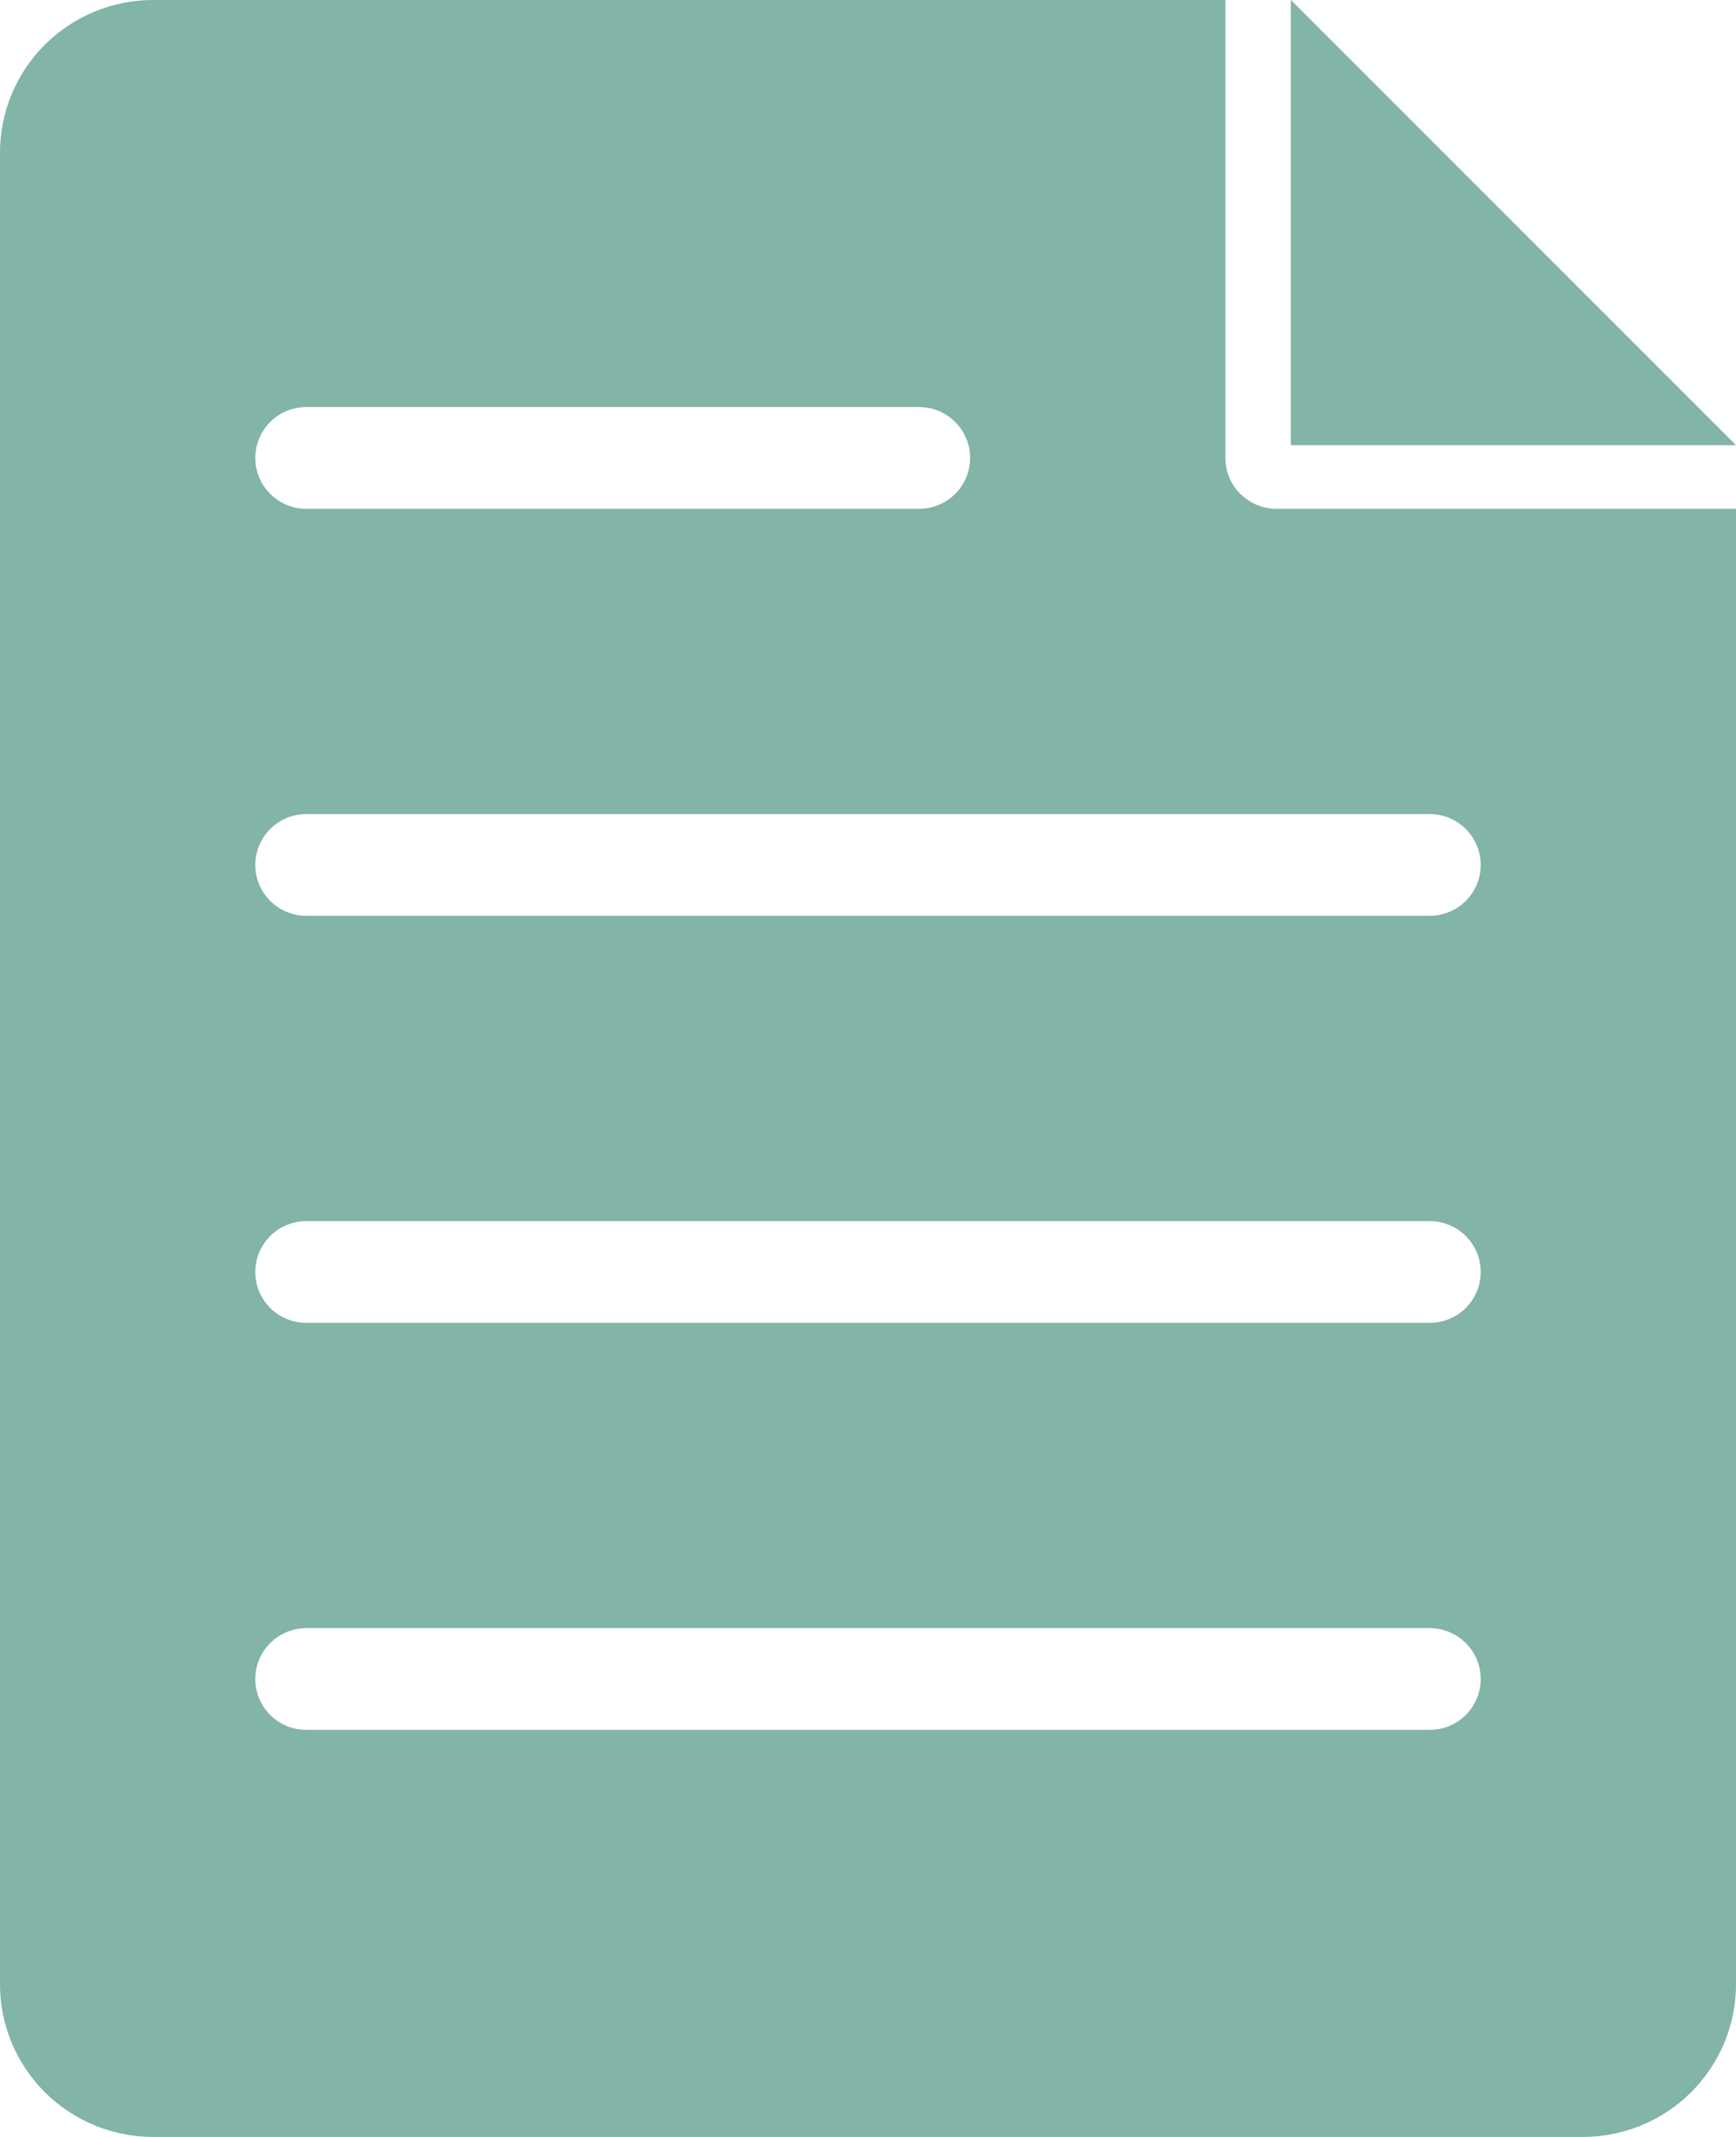 <svg width="39" height="48" viewBox="0 0 39 48" fill="none" xmlns="http://www.w3.org/2000/svg">
<path d="M28.677 11.429C28.372 11.429 28.081 11.308 27.865 11.094C27.65 10.88 27.529 10.589 27.529 10.286V0H3.441C2.529 0 1.653 0.361 1.008 1.004C0.363 1.647 0 2.519 0 3.429V44.571C0 45.481 0.363 46.353 1.008 46.996C1.653 47.639 2.529 48 3.441 48H35.559C36.471 48 37.347 47.639 37.992 46.996C38.637 46.353 39 45.481 39 44.571V11.429H28.677ZM6.882 9.143H20.647C20.951 9.143 21.243 9.263 21.458 9.478C21.673 9.692 21.794 9.983 21.794 10.286C21.794 10.589 21.673 10.88 21.458 11.094C21.243 11.308 20.951 11.429 20.647 11.429H6.882C6.578 11.429 6.286 11.308 6.071 11.094C5.856 10.88 5.735 10.589 5.735 10.286C5.735 9.983 5.856 9.692 6.071 9.478C6.286 9.263 6.578 9.143 6.882 9.143ZM32.118 38.857H6.882C6.578 38.857 6.286 38.737 6.071 38.522C5.856 38.308 5.735 38.017 5.735 37.714C5.735 37.411 5.856 37.12 6.071 36.906C6.286 36.692 6.578 36.571 6.882 36.571H32.118C32.422 36.571 32.714 36.692 32.929 36.906C33.144 37.12 33.265 37.411 33.265 37.714C33.265 38.017 33.144 38.308 32.929 38.522C32.714 38.737 32.422 38.857 32.118 38.857ZM32.118 29.714H6.882C6.578 29.714 6.286 29.594 6.071 29.38C5.856 29.165 5.735 28.875 5.735 28.571C5.735 28.268 5.856 27.978 6.071 27.763C6.286 27.549 6.578 27.429 6.882 27.429H32.118C32.422 27.429 32.714 27.549 32.929 27.763C33.144 27.978 33.265 28.268 33.265 28.571C33.265 28.875 33.144 29.165 32.929 29.38C32.714 29.594 32.422 29.714 32.118 29.714ZM32.118 20.571H6.882C6.578 20.571 6.286 20.451 6.071 20.237C5.856 20.022 5.735 19.732 5.735 19.429C5.735 19.125 5.856 18.835 6.071 18.62C6.286 18.406 6.578 18.286 6.882 18.286H32.118C32.422 18.286 32.714 18.406 32.929 18.62C33.144 18.835 33.265 19.125 33.265 19.429C33.265 19.732 33.144 20.022 32.929 20.237C32.714 20.451 32.422 20.571 32.118 20.571Z" fill="#076A50" fill-opacity="0.5"/>
<path d="M29 0V10H39L29 0Z" fill="#076A50" fill-opacity="0.5"/>
</svg>
